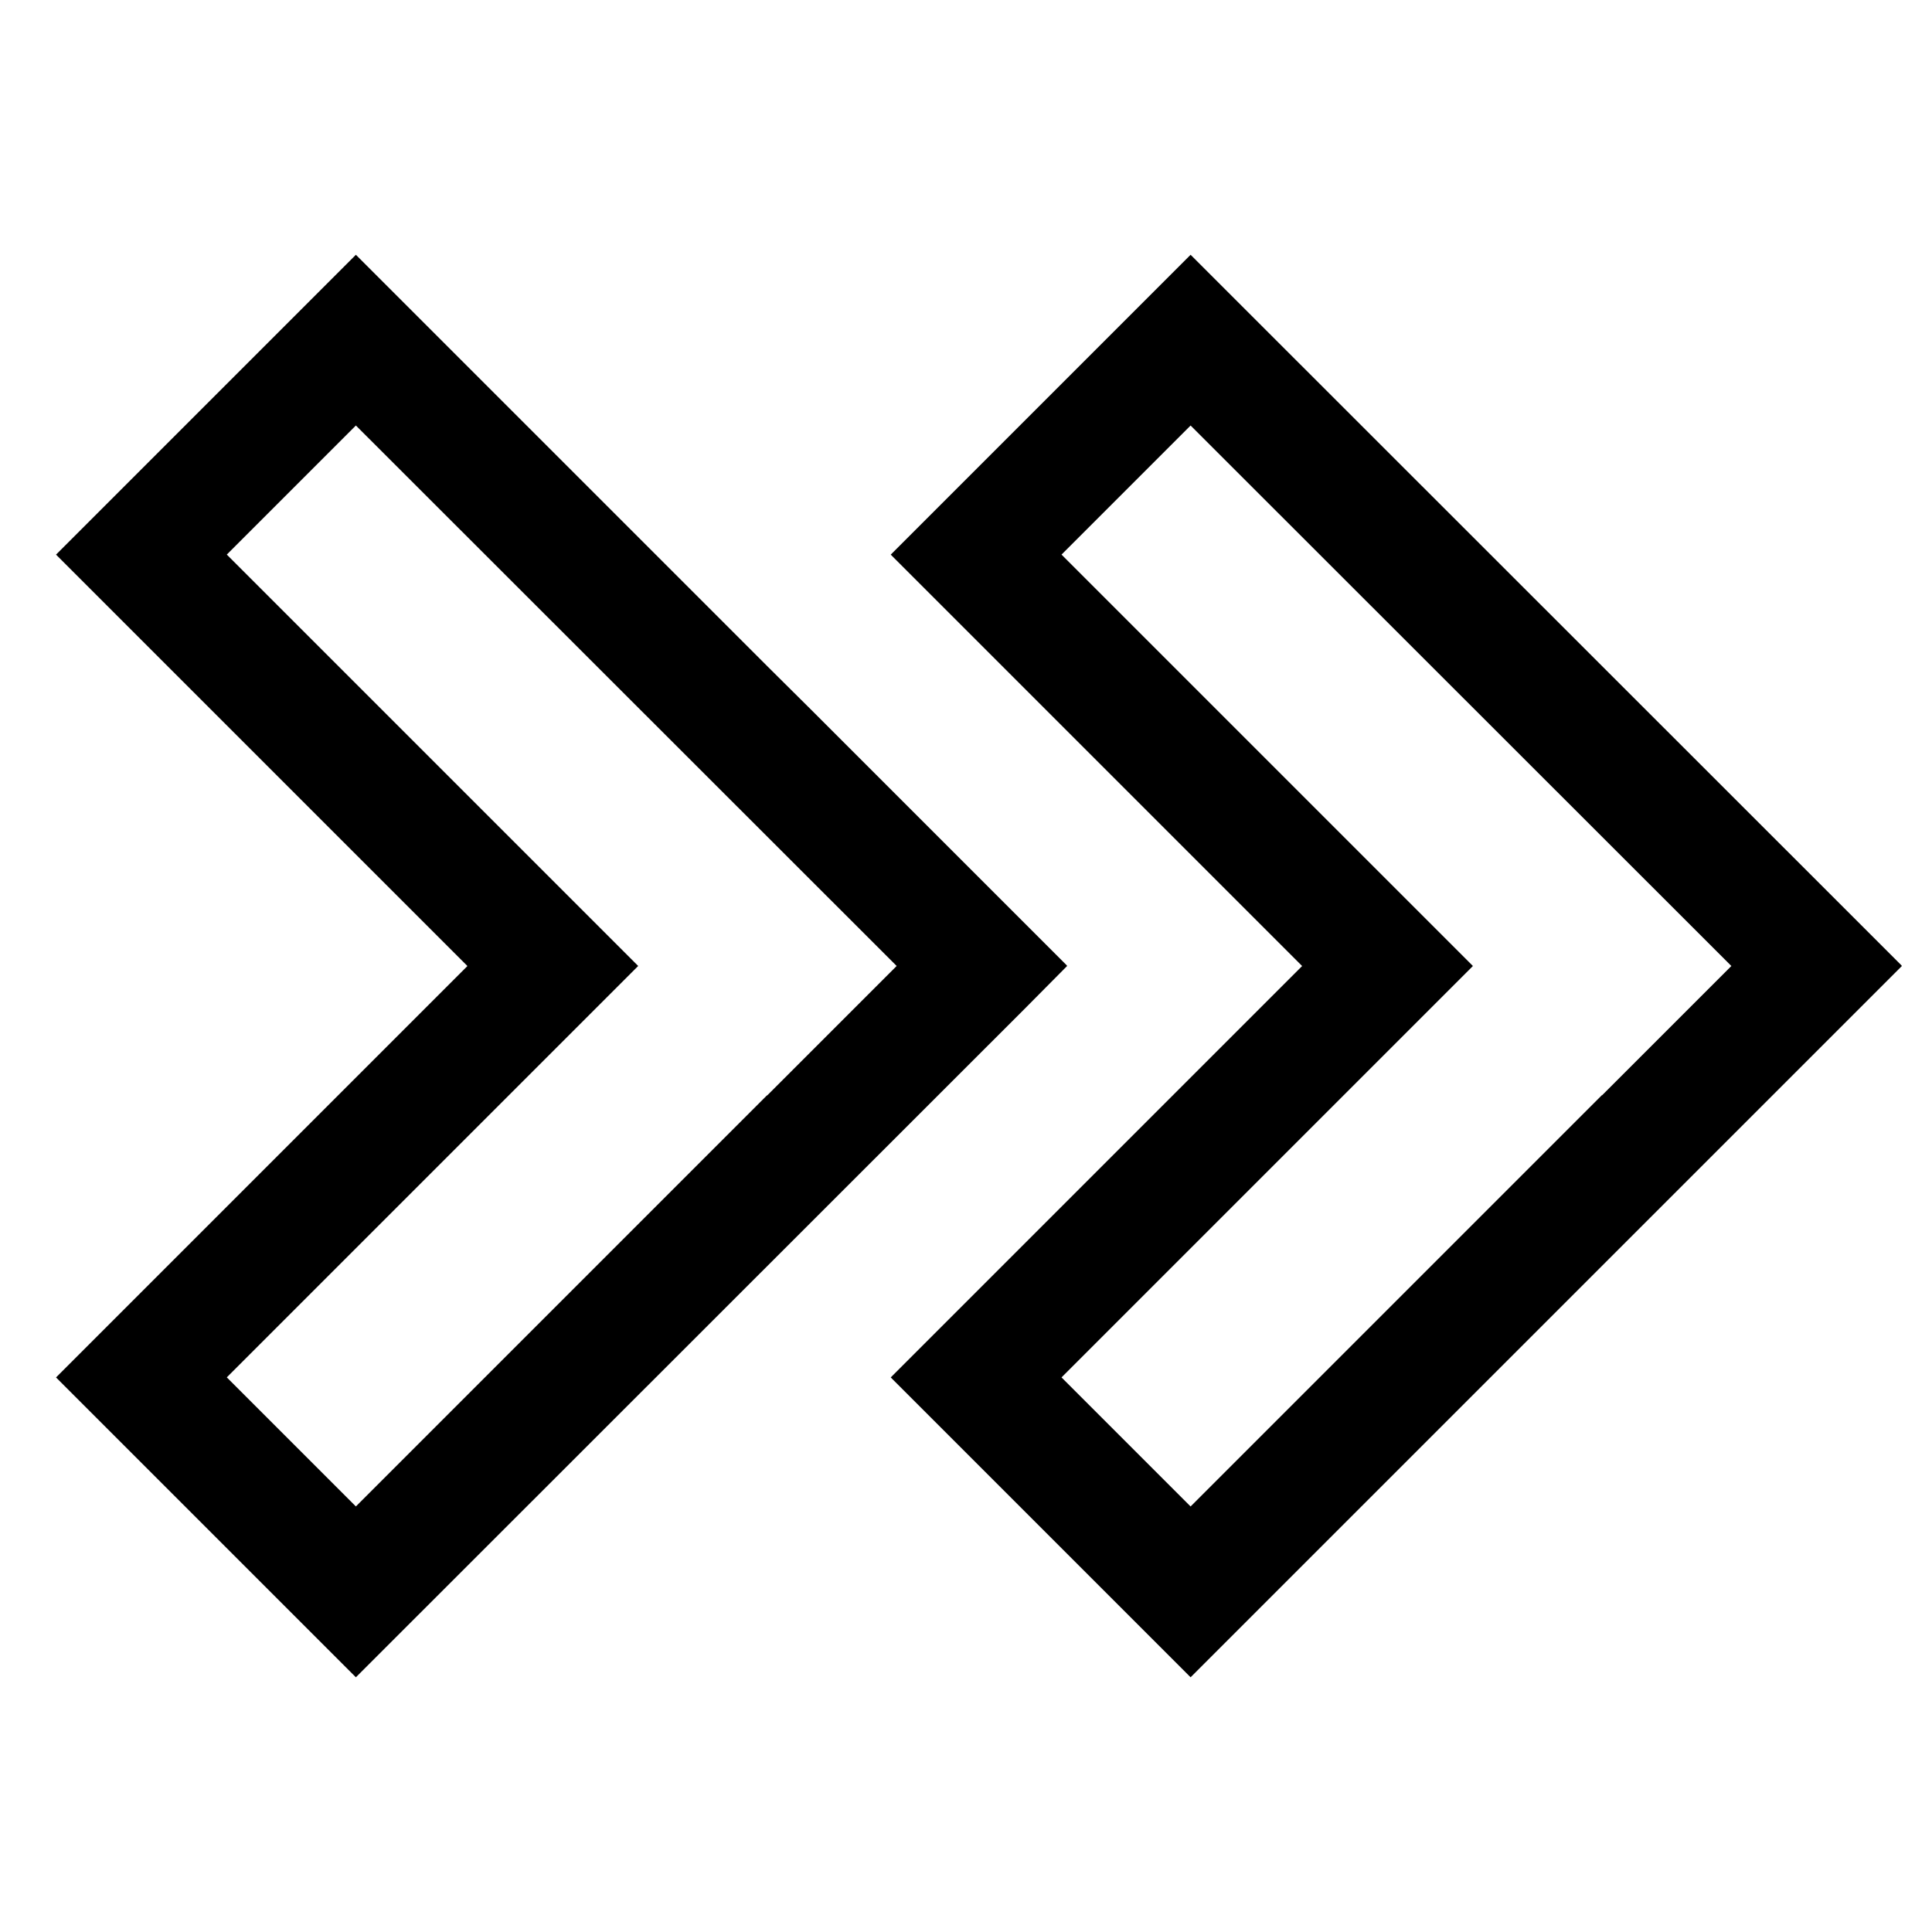 <svg xmlns="http://www.w3.org/2000/svg" width="64" height="64" version="1.1" viewBox="0 0 64 64"><title>chevron-double-right</title><path d="M62.992 31.992l0.005-0.005-23.557-23.547-9.933 9.933 13.628 13.628-13.628 13.628 9.933 9.933 23.561-23.56zM39.44 49.904l-4.276-4.276 13.628-13.628-13.628-13.628 4.276-4.276 17.914 17.904-4.281 4.281-0.005-0.005-0.008 0.008z"/><path d="M35.349 32l-0.008-0.008 0.005-0.005-8.51-8.51-1.411-1.401-13.636-13.636-9.933 9.933 13.628 13.628-13.628 13.628 9.933 9.933 22.151-22.141zM25.413 36.289l-0.005-0.005-13.619 13.619-4.276-4.276 13.628-13.628-13.628-13.628 4.276-4.276 17.914 17.904z"/></svg>